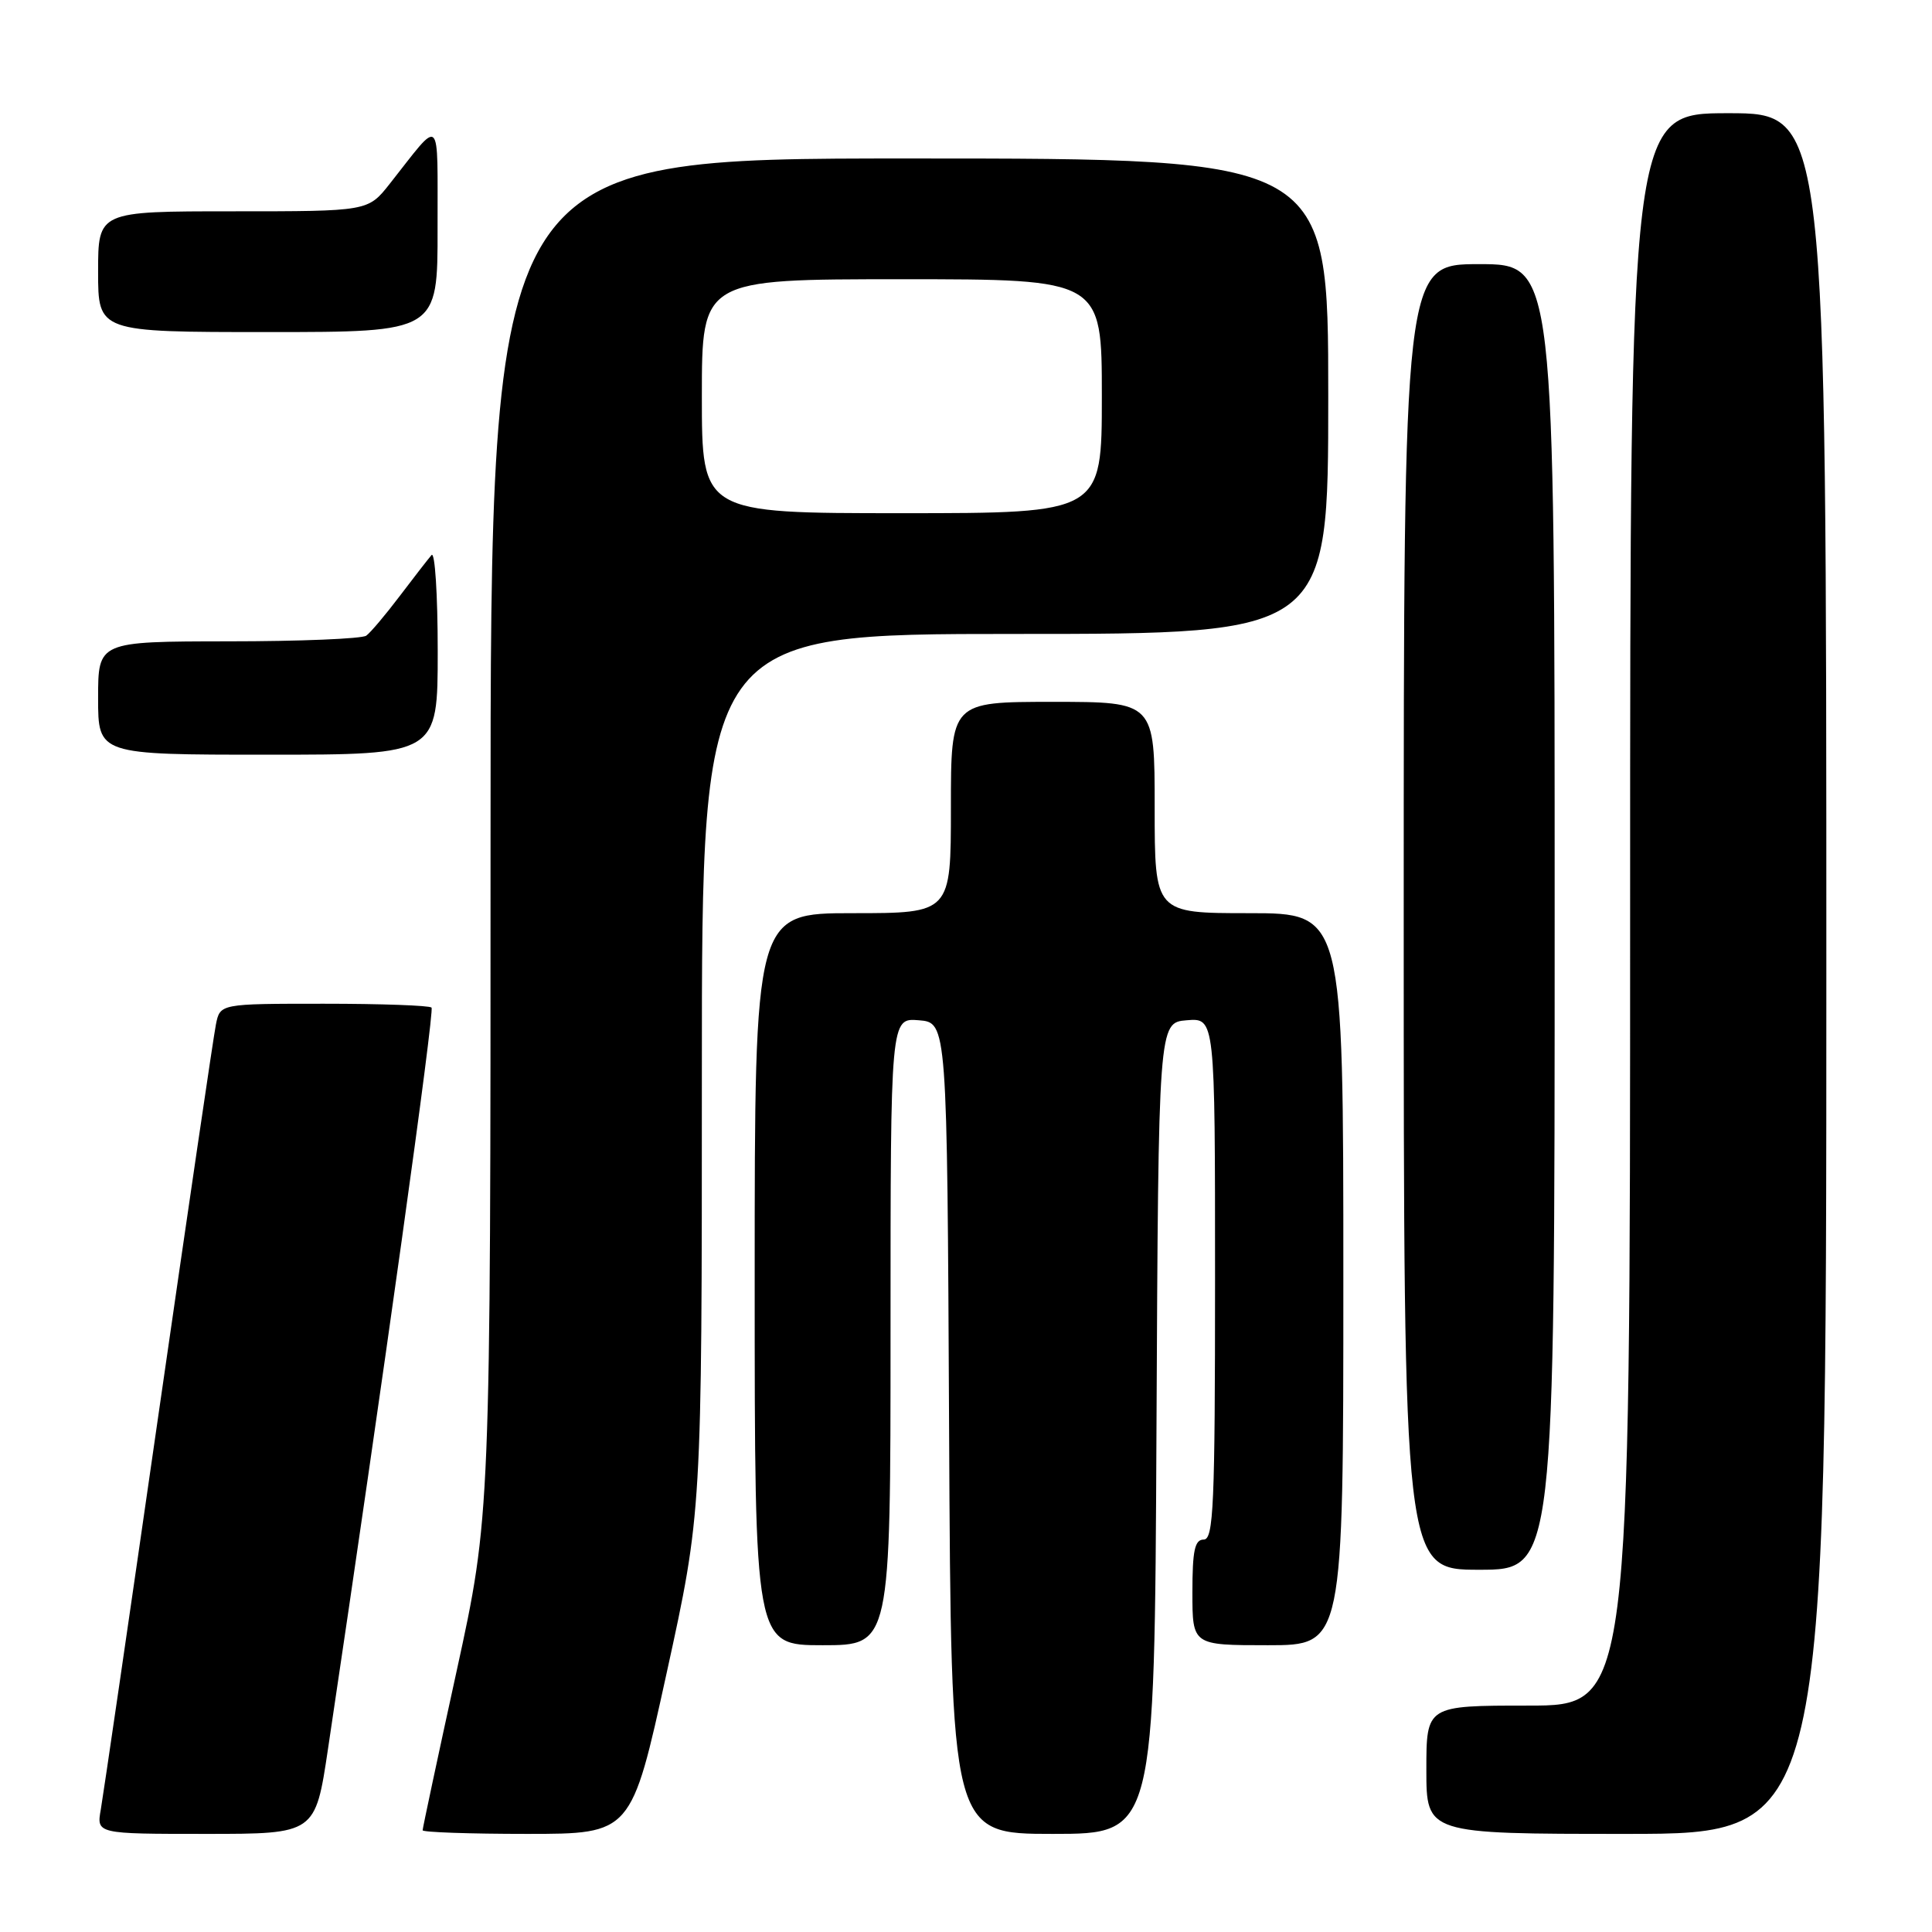 <?xml version="1.0" encoding="UTF-8" standalone="no"?>
<!DOCTYPE svg PUBLIC "-//W3C//DTD SVG 1.1//EN" "http://www.w3.org/Graphics/SVG/1.1/DTD/svg11.dtd" >
<svg xmlns="http://www.w3.org/2000/svg" xmlns:xlink="http://www.w3.org/1999/xlink" version="1.1" viewBox="0 0 256 256">
 <g >
 <path fill="currentColor"
d=" M 43.46 231.75 C 50.79 182.66 57.60 133.93 57.18 133.51 C 56.90 133.23 50.48 133.00 42.91 133.00 C 29.16 133.00 29.16 133.00 28.61 135.75 C 28.30 137.26 24.88 160.55 20.99 187.50 C 17.11 214.45 13.67 237.96 13.36 239.75 C 12.78 243.00 12.78 243.00 27.28 243.00 C 41.78 243.00 41.78 243.00 43.46 231.75 Z  M 88.33 221.70 C 93.00 200.40 93.00 200.40 93.00 142.20 C 93.00 84.00 93.00 84.00 134.50 84.00 C 176.00 84.00 176.00 84.00 176.00 52.50 C 176.00 21.00 176.00 21.00 120.50 21.00 C 65.00 21.00 65.00 21.00 65.00 110.92 C 65.00 200.85 65.00 200.85 60.50 221.45 C 58.02 232.77 56.00 242.26 56.00 242.52 C 56.00 242.78 62.22 243.00 69.83 243.00 C 83.66 243.00 83.66 243.00 88.33 221.70 Z  M 153.24 189.25 C 153.50 135.50 153.50 135.50 157.25 135.19 C 161.00 134.88 161.00 134.88 161.00 169.44 C 161.00 199.49 160.80 204.00 159.50 204.00 C 158.31 204.00 158.00 205.44 158.00 211.00 C 158.00 218.00 158.00 218.00 168.00 218.00 C 178.00 218.00 178.00 218.00 178.00 169.50 C 178.00 121.00 178.00 121.00 165.50 121.00 C 153.00 121.00 153.00 121.00 153.00 107.00 C 153.00 93.00 153.00 93.00 139.50 93.00 C 126.00 93.00 126.00 93.00 126.00 107.00 C 126.00 121.00 126.00 121.00 113.00 121.00 C 100.00 121.00 100.00 121.00 100.00 169.50 C 100.00 218.00 100.00 218.00 109.00 218.00 C 118.00 218.00 118.00 218.00 118.00 176.44 C 118.00 134.88 118.00 134.88 121.75 135.19 C 125.50 135.50 125.50 135.50 125.76 189.25 C 126.02 243.00 126.02 243.00 139.50 243.00 C 152.98 243.00 152.98 243.00 153.24 189.25 Z  M 242.00 129.00 C 242.00 15.00 242.00 15.00 229.00 15.00 C 216.00 15.00 216.00 15.00 216.00 120.50 C 216.00 226.00 216.00 226.00 202.50 226.00 C 189.00 226.00 189.00 226.00 189.00 234.50 C 189.00 243.00 189.00 243.00 215.50 243.00 C 242.00 243.00 242.00 243.00 242.00 129.00 Z  M 206.00 121.50 C 206.00 35.00 206.00 35.00 196.00 35.00 C 186.00 35.00 186.00 35.00 186.00 121.50 C 186.00 208.00 186.00 208.00 196.00 208.00 C 206.00 208.00 206.00 208.00 206.00 121.50 Z  M 58.00 86.30 C 58.00 78.76 57.63 73.03 57.18 73.55 C 56.73 74.07 54.82 76.53 52.95 79.00 C 51.08 81.47 49.09 83.83 48.53 84.23 C 47.96 84.64 39.74 84.98 30.25 84.98 C 13.00 85.00 13.00 85.00 13.00 92.50 C 13.00 100.00 13.00 100.00 35.50 100.00 C 58.00 100.00 58.00 100.00 58.00 86.30 Z  M 57.98 30.25 C 57.95 14.90 58.62 15.52 51.63 24.37 C 48.76 28.00 48.76 28.00 30.88 28.00 C 13.00 28.00 13.00 28.00 13.00 36.00 C 13.00 44.00 13.00 44.00 35.50 44.00 C 58.00 44.00 58.00 44.00 57.98 30.25 Z  M 93.00 52.50 C 93.00 37.00 93.00 37.00 119.50 37.00 C 146.00 37.00 146.00 37.00 146.00 52.50 C 146.00 68.00 146.00 68.00 119.50 68.00 C 93.00 68.00 93.00 68.00 93.00 52.50 Z "/>
</g>
</svg>